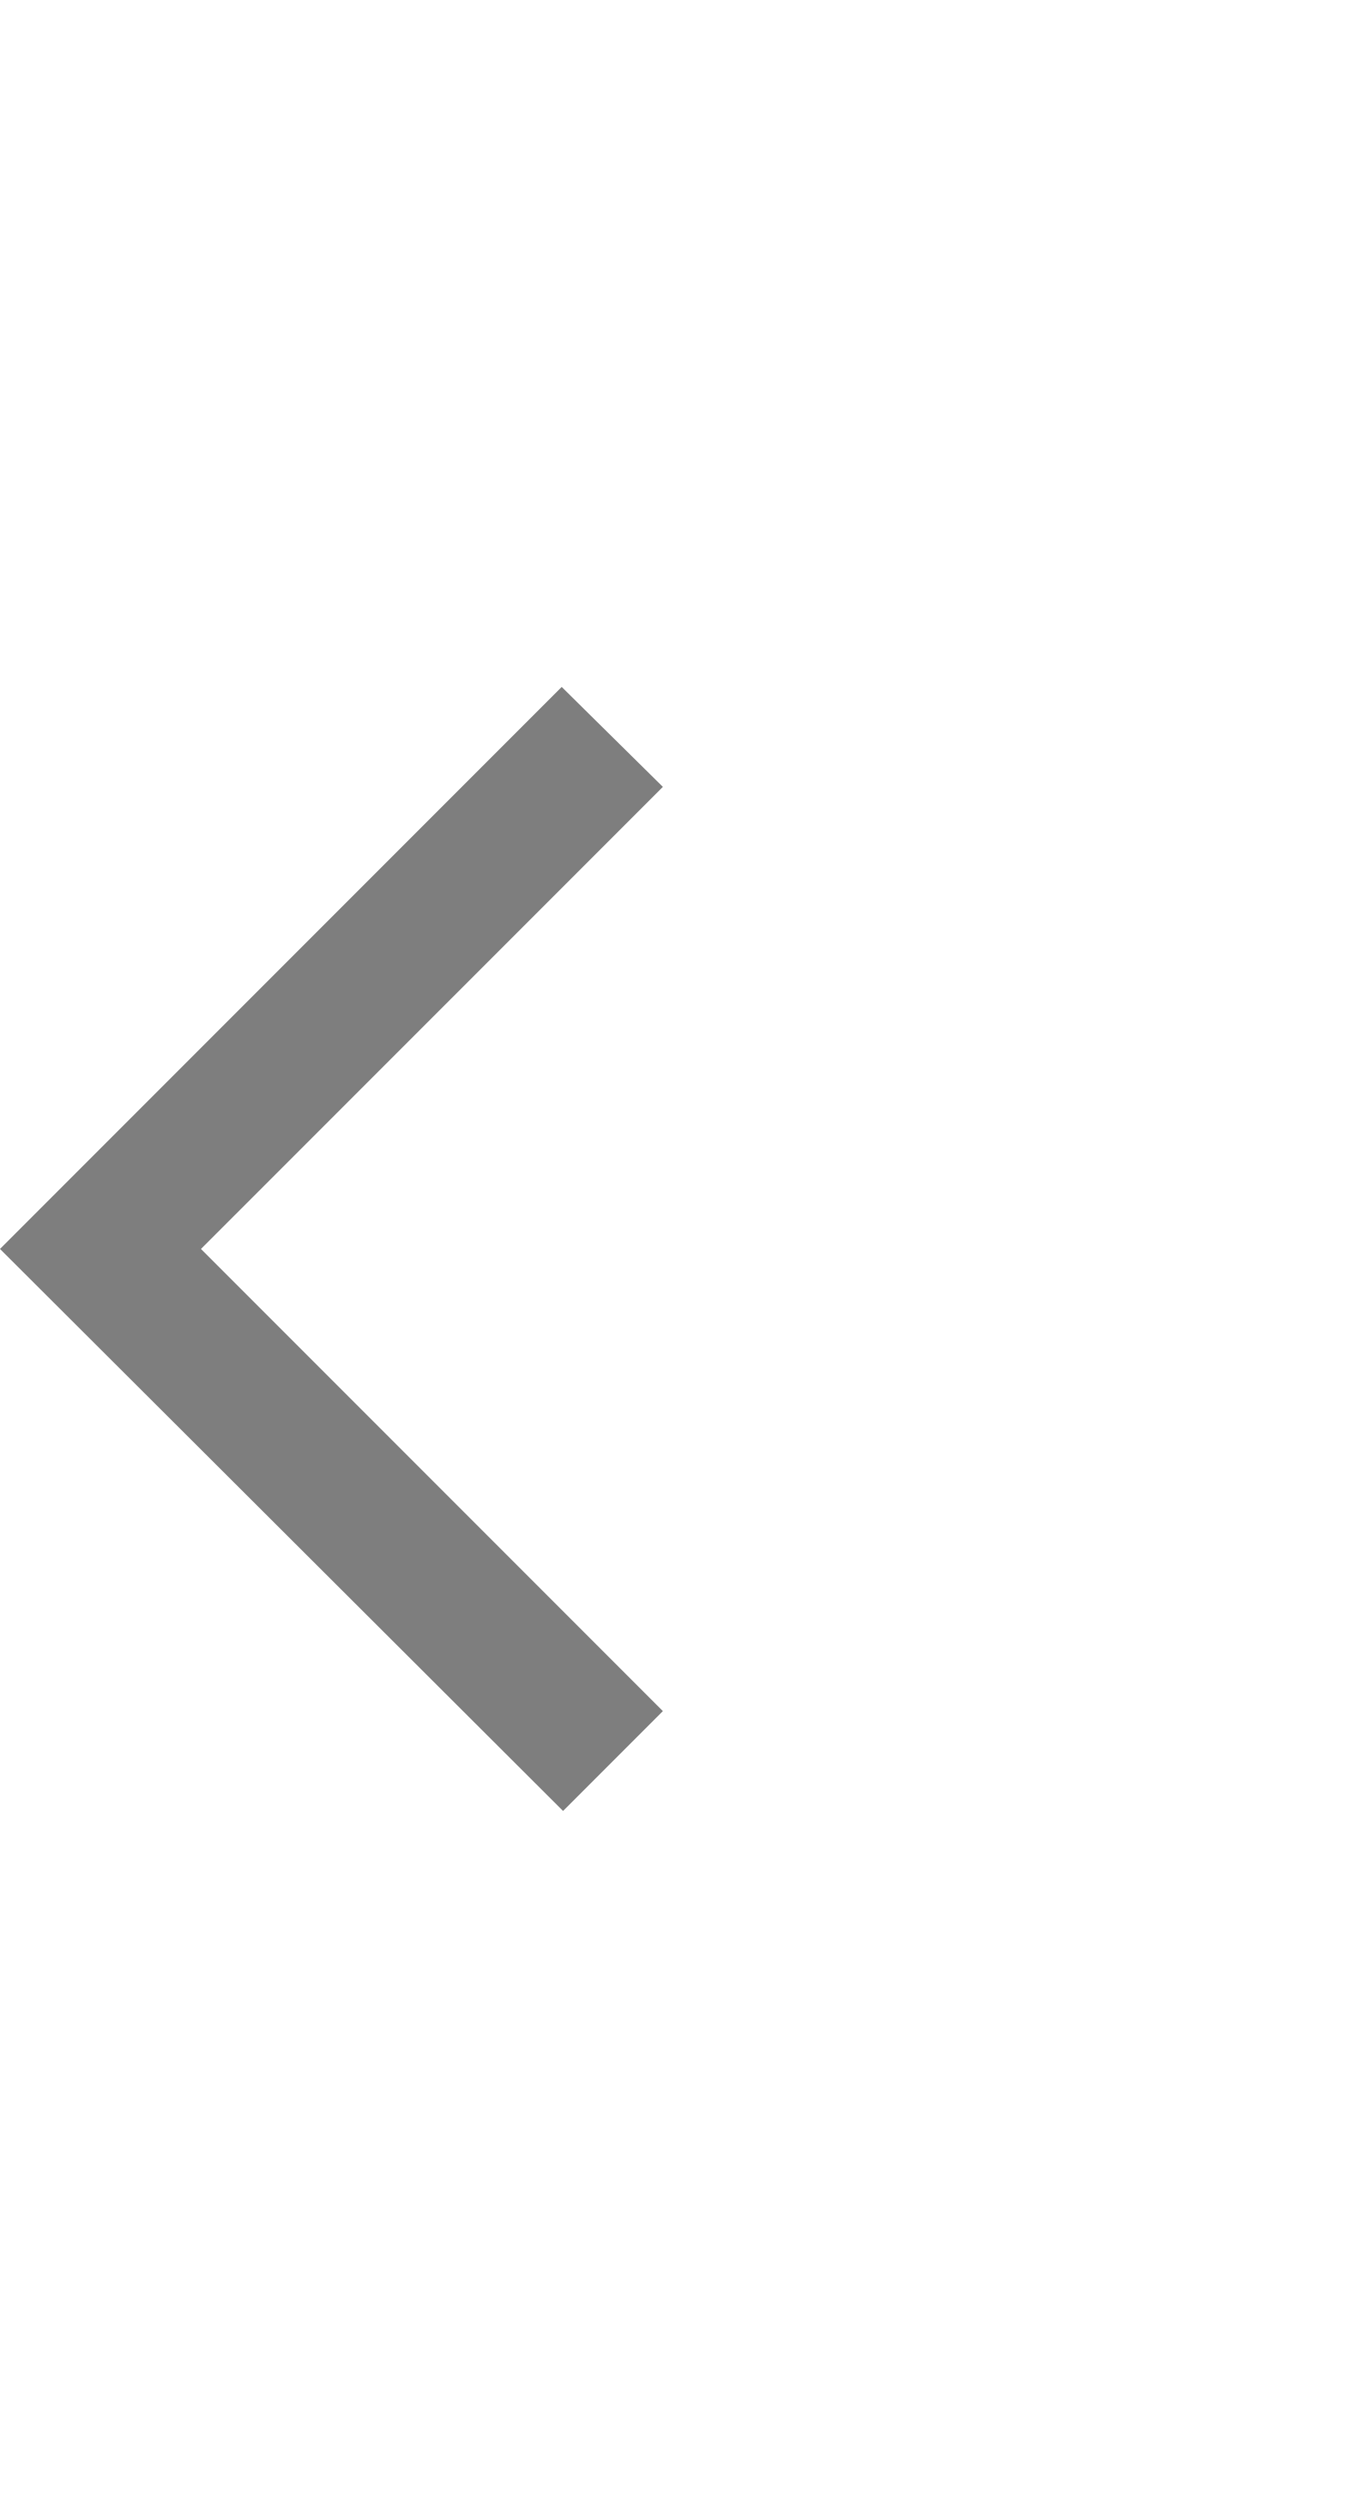 <svg width="18" height="33" viewBox="0 0 18 33" fill="none" xmlns="http://www.w3.org/2000/svg">
<g id="Icon">
<path id="Vector" d="M8.754 10.386L7.418 9.067L0 16.485L7.436 23.903L8.754 22.585L2.654 16.485L8.754 10.386Z" fill="#7E7E7E"/>
</g>
</svg>
